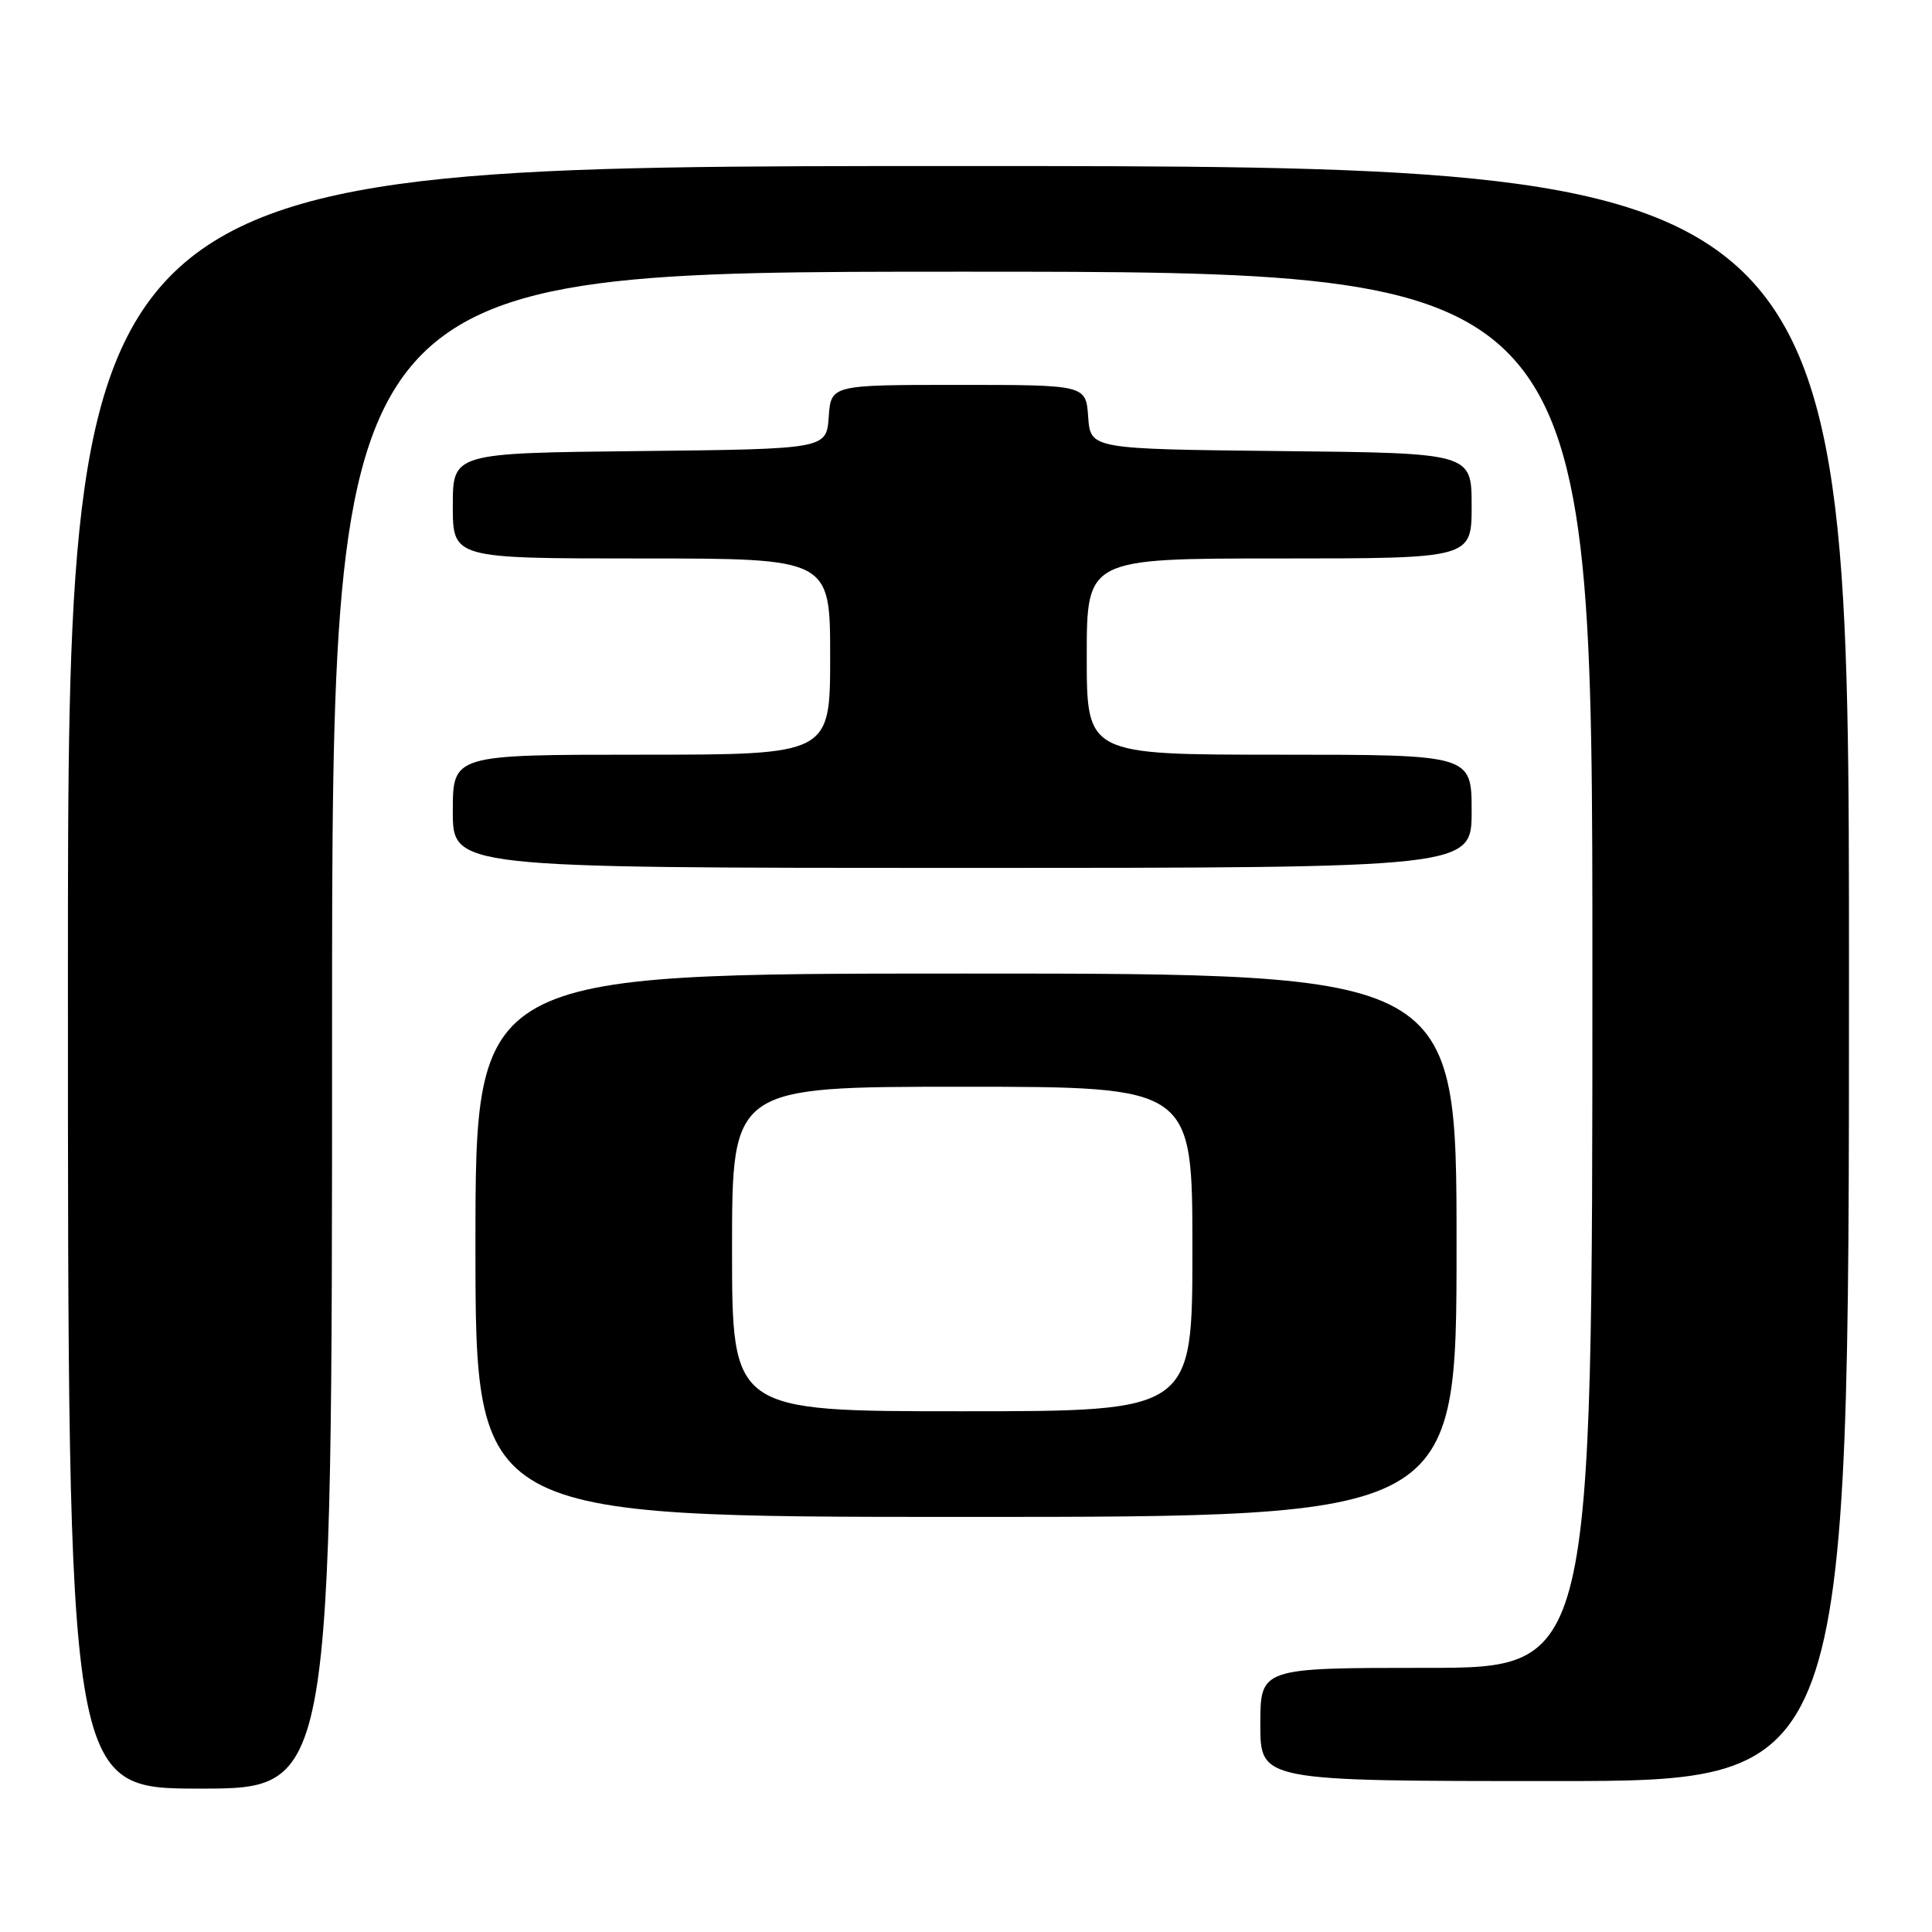 <?xml version="1.0" encoding="UTF-8" standalone="no"?>
<!DOCTYPE svg PUBLIC "-//W3C//DTD SVG 1.1//EN" "http://www.w3.org/Graphics/SVG/1.1/DTD/svg11.dtd" >
<svg xmlns="http://www.w3.org/2000/svg" xmlns:xlink="http://www.w3.org/1999/xlink" version="1.1" viewBox="0 0 256 256">
 <g >
 <path fill="currentColor"
d=" M 44.00 136.50 C 44.00 36.00 44.00 36.00 127.50 36.00 C 211.00 36.00 211.00 36.00 211.00 128.50 C 211.00 221.00 211.00 221.00 189.00 221.00 C 167.00 221.00 167.00 221.00 167.00 228.50 C 167.00 236.00 167.00 236.00 206.00 236.00 C 245.00 236.00 245.00 236.00 245.00 129.00 C 245.00 22.00 245.00 22.00 127.00 22.00 C 9.00 22.00 9.00 22.00 9.00 129.50 C 9.00 237.00 9.00 237.00 26.50 237.00 C 44.00 237.00 44.00 237.00 44.00 136.50 Z  M 193.00 165.00 C 193.00 129.00 193.00 129.00 128.00 129.00 C 63.00 129.00 63.00 129.00 63.00 165.00 C 63.00 201.00 63.00 201.00 128.00 201.00 C 193.00 201.00 193.00 201.00 193.00 165.00 Z  M 195.00 107.50 C 195.00 100.00 195.00 100.00 169.50 100.00 C 144.00 100.00 144.00 100.00 144.00 87.00 C 144.00 74.00 144.00 74.00 169.50 74.00 C 195.00 74.00 195.00 74.00 195.00 67.02 C 195.00 60.03 195.00 60.03 169.75 59.77 C 144.50 59.50 144.50 59.50 144.19 55.25 C 143.89 51.00 143.89 51.00 127.00 51.00 C 110.11 51.00 110.11 51.00 109.81 55.25 C 109.50 59.50 109.50 59.50 84.75 59.77 C 60.00 60.03 60.00 60.03 60.00 67.02 C 60.00 74.00 60.00 74.00 85.00 74.00 C 110.00 74.00 110.00 74.00 110.00 87.00 C 110.00 100.00 110.00 100.00 85.00 100.00 C 60.00 100.00 60.00 100.00 60.00 107.50 C 60.00 115.00 60.00 115.00 127.50 115.00 C 195.00 115.00 195.00 115.00 195.00 107.50 Z  M 97.00 165.50 C 97.00 144.00 97.00 144.00 127.50 144.00 C 158.00 144.00 158.00 144.00 158.00 165.50 C 158.00 187.00 158.00 187.00 127.50 187.00 C 97.00 187.00 97.00 187.00 97.00 165.50 Z "/>
</g>
</svg>